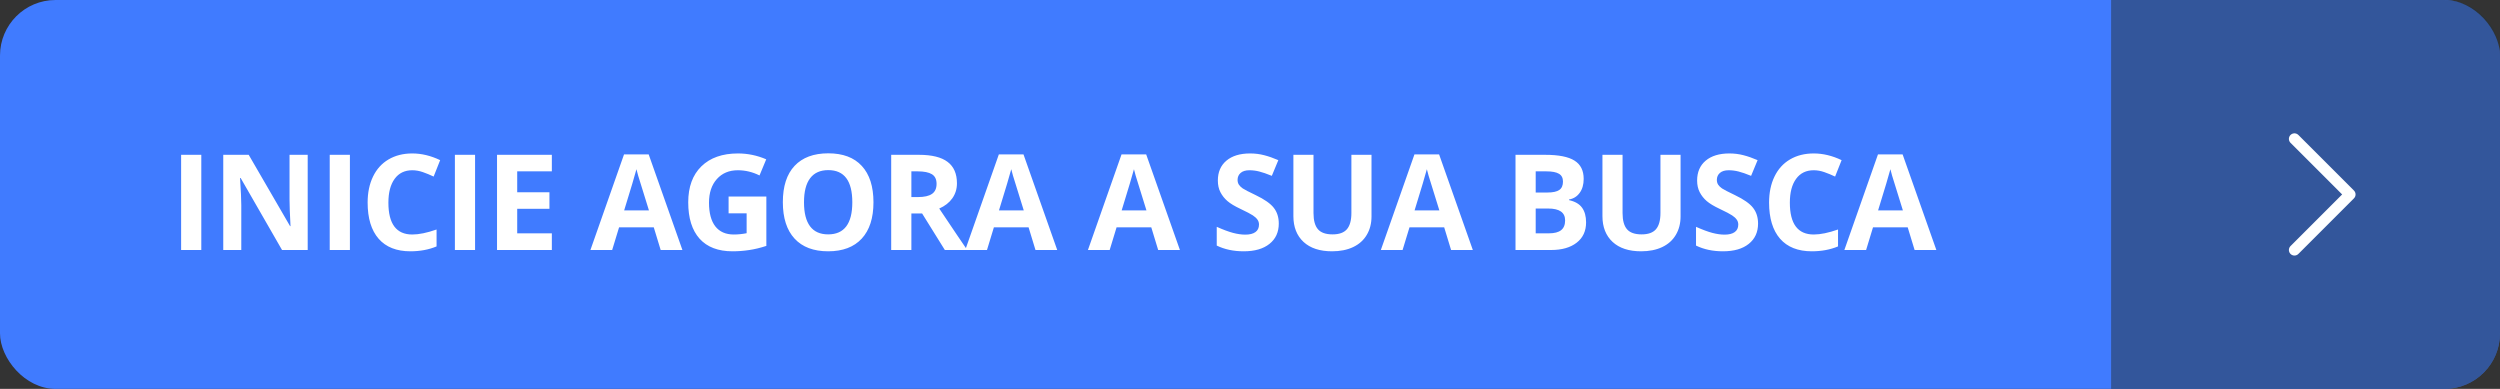<svg width="450" height="70" viewBox="0 0 450 70" fill="none" xmlns="http://www.w3.org/2000/svg">
<rect x="0" y="0" width="450" height="70" fill="#333333" stroke="none"/>
<rect width="450" height="70" rx="10" fill="#407BFF"/>
<path d="M32.601 45V27.867H36.234V45H32.601ZM55.386 45H50.768L43.315 32.039H43.21C43.358 34.328 43.432 35.961 43.432 36.938V45H40.186V27.867H44.768L52.21 40.699H52.292C52.175 38.473 52.116 36.898 52.116 35.977V27.867H55.386V45ZM59.35 45V27.867H62.983V45H59.35ZM74.212 30.645C72.845 30.645 71.787 31.16 71.037 32.191C70.287 33.215 69.912 34.645 69.912 36.48C69.912 40.301 71.345 42.211 74.212 42.211C75.415 42.211 76.873 41.91 78.583 41.309V44.355C77.177 44.941 75.607 45.234 73.873 45.234C71.38 45.234 69.474 44.48 68.154 42.973C66.833 41.457 66.173 39.285 66.173 36.457C66.173 34.676 66.498 33.117 67.146 31.781C67.794 30.438 68.724 29.41 69.935 28.699C71.154 27.98 72.579 27.621 74.212 27.621C75.876 27.621 77.548 28.023 79.228 28.828L78.056 31.781C77.415 31.477 76.771 31.211 76.123 30.984C75.474 30.758 74.837 30.645 74.212 30.645ZM81.88 45V27.867H85.513V45H81.88ZM99.332 45H89.465V27.867H99.332V30.844H93.098V34.605H98.899V37.582H93.098V42H99.332V45ZM118.921 45L117.679 40.922H111.433L110.19 45H106.276L112.323 27.797H116.765L122.835 45H118.921ZM116.811 37.875C115.663 34.18 115.015 32.09 114.866 31.605C114.725 31.121 114.624 30.738 114.561 30.457C114.304 31.457 113.565 33.93 112.347 37.875H116.811ZM131.147 35.379H137.944V44.262C136.842 44.621 135.803 44.871 134.826 45.012C133.858 45.16 132.865 45.234 131.85 45.234C129.264 45.234 127.287 44.477 125.92 42.961C124.561 41.438 123.881 39.254 123.881 36.41C123.881 33.645 124.67 31.488 126.248 29.941C127.834 28.395 130.03 27.621 132.834 27.621C134.592 27.621 136.287 27.973 137.92 28.676L136.713 31.582C135.463 30.957 134.162 30.645 132.811 30.645C131.24 30.645 129.983 31.172 129.037 32.227C128.092 33.281 127.619 34.699 127.619 36.48C127.619 38.34 127.998 39.762 128.756 40.746C129.522 41.723 130.631 42.211 132.084 42.211C132.842 42.211 133.612 42.133 134.393 41.977V38.402H131.147V35.379ZM157.224 36.41C157.224 39.246 156.521 41.426 155.115 42.949C153.709 44.473 151.693 45.234 149.068 45.234C146.443 45.234 144.427 44.473 143.021 42.949C141.615 41.426 140.912 39.238 140.912 36.387C140.912 33.535 141.615 31.359 143.021 29.859C144.435 28.352 146.459 27.598 149.091 27.598C151.724 27.598 153.736 28.355 155.127 29.871C156.525 31.387 157.224 33.566 157.224 36.41ZM144.72 36.41C144.72 38.324 145.084 39.766 145.81 40.734C146.537 41.703 147.623 42.188 149.068 42.188C151.966 42.188 153.416 40.262 153.416 36.41C153.416 32.551 151.974 30.621 149.091 30.621C147.646 30.621 146.556 31.109 145.822 32.086C145.088 33.055 144.72 34.496 144.72 36.41ZM164.048 35.473H165.22C166.368 35.473 167.216 35.281 167.763 34.898C168.31 34.516 168.583 33.914 168.583 33.094C168.583 32.281 168.302 31.703 167.739 31.359C167.185 31.016 166.321 30.844 165.149 30.844H164.048V35.473ZM164.048 38.426V45H160.415V27.867H165.407C167.735 27.867 169.458 28.293 170.575 29.145C171.692 29.988 172.251 31.273 172.251 33C172.251 34.008 171.974 34.906 171.419 35.695C170.864 36.477 170.079 37.09 169.063 37.535C171.642 41.387 173.321 43.875 174.103 45H170.071L165.981 38.426H164.048ZM186.387 45L185.145 40.922H178.899L177.657 45H173.742L179.789 27.797H184.231L190.301 45H186.387ZM184.278 37.875C183.129 34.18 182.481 32.09 182.332 31.605C182.192 31.121 182.09 30.738 182.028 30.457C181.77 31.457 181.032 33.93 179.813 37.875H184.278ZM208.472 45L207.23 40.922H200.983L199.741 45H195.827L201.874 27.797H206.315L212.386 45H208.472ZM206.362 37.875C205.214 34.18 204.565 32.09 204.417 31.605C204.276 31.121 204.175 30.738 204.112 30.457C203.855 31.457 203.116 33.93 201.898 37.875H206.362ZM230.181 40.242C230.181 41.789 229.623 43.008 228.506 43.898C227.396 44.789 225.849 45.234 223.865 45.234C222.037 45.234 220.42 44.891 219.013 44.203V40.828C220.17 41.344 221.146 41.707 221.943 41.918C222.748 42.129 223.482 42.234 224.146 42.234C224.943 42.234 225.553 42.082 225.974 41.777C226.404 41.473 226.619 41.02 226.619 40.418C226.619 40.082 226.525 39.785 226.338 39.527C226.15 39.262 225.873 39.008 225.506 38.766C225.146 38.523 224.408 38.137 223.291 37.605C222.244 37.113 221.459 36.641 220.935 36.188C220.412 35.734 219.994 35.207 219.681 34.605C219.369 34.004 219.213 33.301 219.213 32.496C219.213 30.98 219.724 29.789 220.748 28.922C221.779 28.055 223.201 27.621 225.013 27.621C225.904 27.621 226.752 27.727 227.556 27.938C228.369 28.148 229.217 28.445 230.099 28.828L228.928 31.652C228.013 31.277 227.256 31.016 226.654 30.867C226.06 30.719 225.474 30.645 224.896 30.645C224.209 30.645 223.681 30.805 223.314 31.125C222.947 31.445 222.763 31.863 222.763 32.379C222.763 32.699 222.838 32.98 222.986 33.223C223.135 33.457 223.369 33.688 223.689 33.914C224.017 34.133 224.787 34.531 225.998 35.109C227.599 35.875 228.697 36.645 229.291 37.418C229.885 38.184 230.181 39.125 230.181 40.242ZM246.872 27.867V38.953C246.872 40.219 246.587 41.328 246.017 42.281C245.454 43.234 244.638 43.965 243.568 44.473C242.497 44.98 241.232 45.234 239.771 45.234C237.568 45.234 235.857 44.672 234.638 43.547C233.419 42.414 232.81 40.867 232.81 38.906V27.867H236.431V38.355C236.431 39.676 236.696 40.645 237.228 41.262C237.759 41.879 238.638 42.188 239.864 42.188C241.052 42.188 241.911 41.879 242.443 41.262C242.982 40.637 243.251 39.66 243.251 38.332V27.867H246.872ZM261.196 45L259.954 40.922H253.708L252.465 45H248.551L254.598 27.797H259.04L265.11 45H261.196ZM259.086 37.875C257.938 34.18 257.29 32.09 257.141 31.605C257 31.121 256.899 30.738 256.836 30.457C256.579 31.457 255.84 33.93 254.622 37.875H259.086ZM272.792 27.867H278.124C280.554 27.867 282.316 28.215 283.409 28.91C284.511 29.598 285.062 30.695 285.062 32.203C285.062 33.227 284.82 34.066 284.335 34.723C283.859 35.379 283.222 35.773 282.425 35.906V36.023C283.511 36.266 284.292 36.719 284.769 37.383C285.253 38.047 285.495 38.93 285.495 40.031C285.495 41.594 284.929 42.812 283.796 43.688C282.671 44.562 281.14 45 279.202 45H272.792V27.867ZM276.425 34.652H278.534C279.519 34.652 280.23 34.5 280.667 34.195C281.113 33.891 281.335 33.387 281.335 32.684C281.335 32.027 281.093 31.559 280.609 31.277C280.132 30.988 279.374 30.844 278.335 30.844H276.425V34.652ZM276.425 37.535V42H278.792C279.792 42 280.53 41.809 281.007 41.426C281.484 41.043 281.722 40.457 281.722 39.668C281.722 38.246 280.706 37.535 278.675 37.535H276.425ZM302.503 27.867V38.953C302.503 40.219 302.217 41.328 301.647 42.281C301.085 43.234 300.268 43.965 299.198 44.473C298.128 44.98 296.862 45.234 295.401 45.234C293.198 45.234 291.487 44.672 290.268 43.547C289.049 42.414 288.44 40.867 288.44 38.906V27.867H292.061V38.355C292.061 39.676 292.327 40.645 292.858 41.262C293.389 41.879 294.268 42.188 295.495 42.188C296.682 42.188 297.542 41.879 298.073 41.262C298.612 40.637 298.881 39.66 298.881 38.332V27.867H302.503ZM316.451 40.242C316.451 41.789 315.893 43.008 314.775 43.898C313.666 44.789 312.119 45.234 310.135 45.234C308.307 45.234 306.689 44.891 305.283 44.203V40.828C306.439 41.344 307.416 41.707 308.213 41.918C309.018 42.129 309.752 42.234 310.416 42.234C311.213 42.234 311.822 42.082 312.244 41.777C312.674 41.473 312.889 41.02 312.889 40.418C312.889 40.082 312.795 39.785 312.607 39.527C312.42 39.262 312.143 39.008 311.775 38.766C311.416 38.523 310.678 38.137 309.56 37.605C308.514 37.113 307.728 36.641 307.205 36.188C306.682 35.734 306.264 35.207 305.951 34.605C305.639 34.004 305.482 33.301 305.482 32.496C305.482 30.98 305.994 29.789 307.018 28.922C308.049 28.055 309.471 27.621 311.283 27.621C312.174 27.621 313.021 27.727 313.826 27.938C314.639 28.148 315.486 28.445 316.369 28.828L315.197 31.652C314.283 31.277 313.525 31.016 312.924 30.867C312.33 30.719 311.744 30.645 311.166 30.645C310.478 30.645 309.951 30.805 309.584 31.125C309.217 31.445 309.033 31.863 309.033 32.379C309.033 32.699 309.107 32.98 309.256 33.223C309.404 33.457 309.639 33.688 309.959 33.914C310.287 34.133 311.057 34.531 312.268 35.109C313.869 35.875 314.967 36.645 315.56 37.418C316.154 38.184 316.451 39.125 316.451 40.242ZM326.474 30.645C325.107 30.645 324.048 31.16 323.298 32.191C322.548 33.215 322.173 34.645 322.173 36.48C322.173 40.301 323.607 42.211 326.474 42.211C327.677 42.211 329.134 41.91 330.845 41.309V44.355C329.439 44.941 327.868 45.234 326.134 45.234C323.642 45.234 321.736 44.48 320.415 42.973C319.095 41.457 318.435 39.285 318.435 36.457C318.435 34.676 318.759 33.117 319.407 31.781C320.056 30.438 320.986 29.41 322.197 28.699C323.415 27.98 324.841 27.621 326.474 27.621C328.138 27.621 329.81 28.023 331.49 28.828L330.318 31.781C329.677 31.477 329.032 31.211 328.384 30.984C327.736 30.758 327.099 30.645 326.474 30.645ZM344.63 45L343.387 40.922H337.141L335.899 45H331.985L338.032 27.797H342.473L348.544 45H344.63ZM342.52 37.875C341.372 34.18 340.723 32.09 340.575 31.605C340.434 31.121 340.333 30.738 340.27 30.457C340.012 31.457 339.274 33.93 338.055 37.875H342.52Z" fill="white"/>
<path d="M380 0H440C445.523 0 450 4.477 450 10V60C450 65.523 445.523 70 440 70H380V0Z" fill="#263238" fill-opacity="0.5"/>
<path d="M413 25L423 35L413 45" stroke="white" stroke-width="2" stroke-linecap="round" stroke-linejoin="round"/>
</svg>
